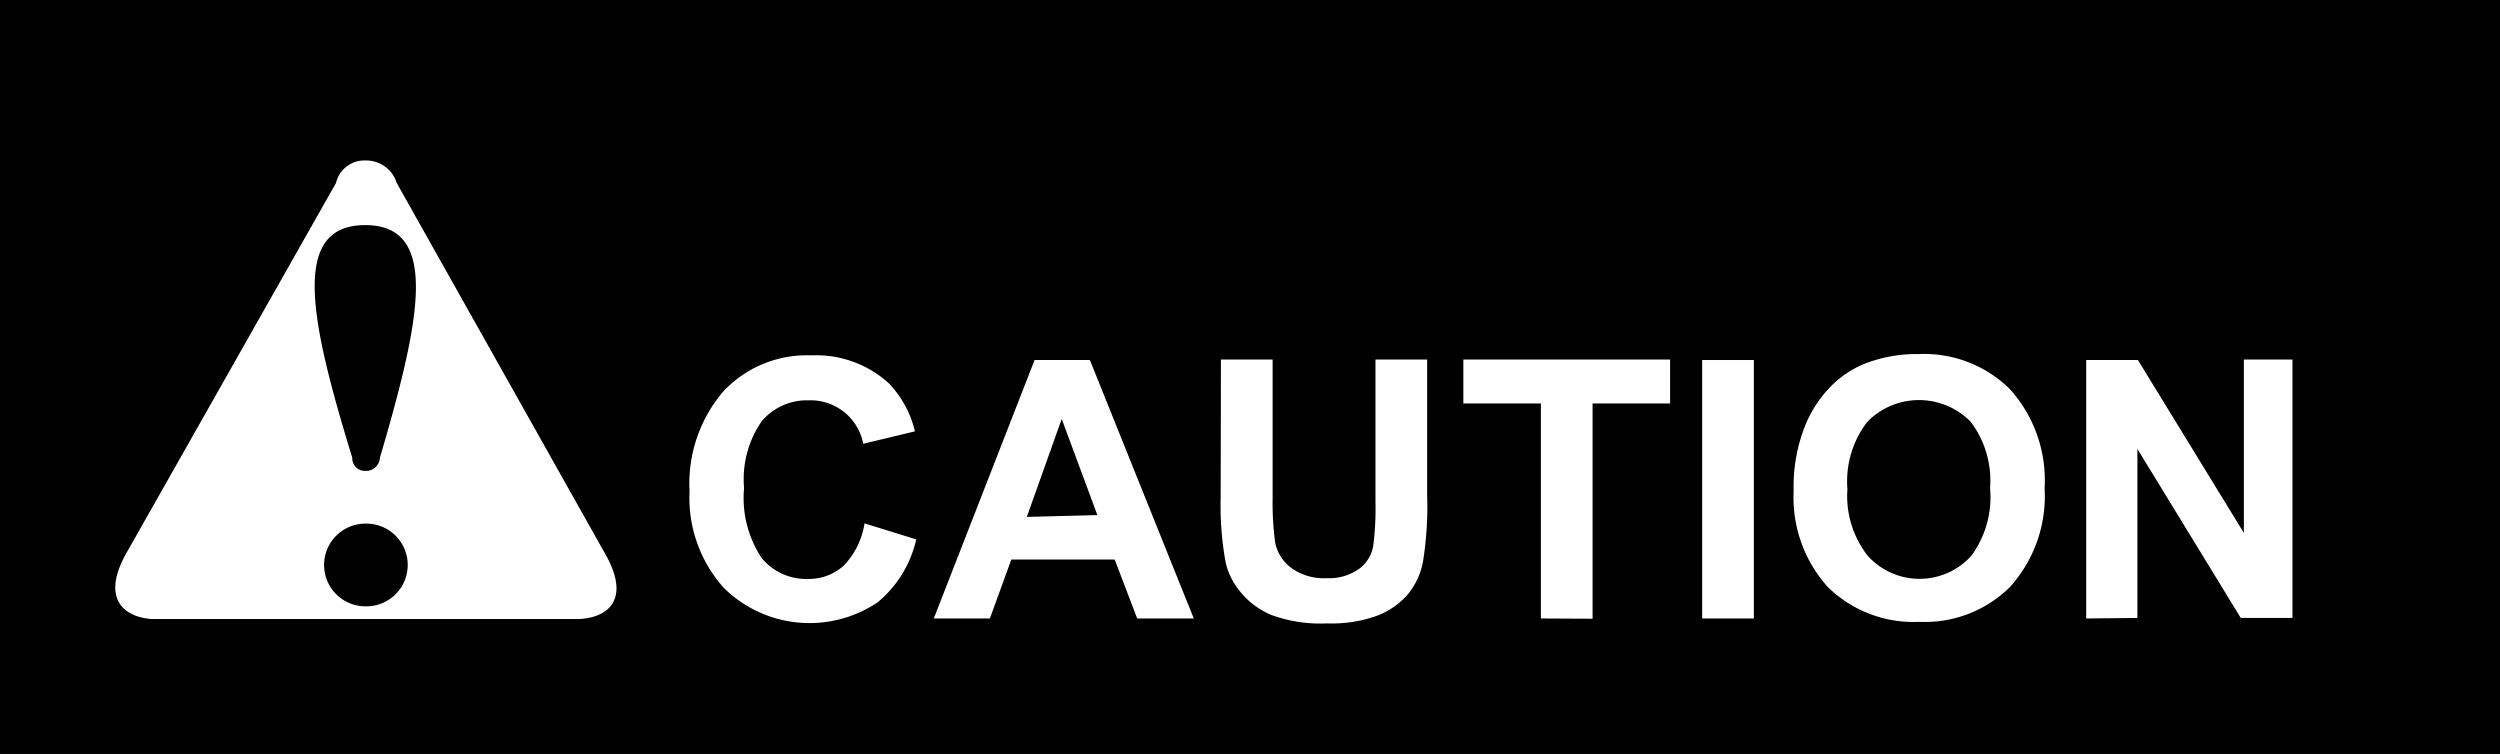 <svg id="Layer_1" data-name="Layer 1" xmlns="http://www.w3.org/2000/svg" width="96.73" height="29.17" viewBox="0 0 96.73 29.17">
  <rect x="0" y="0" width="96.73" height="29.17" fill="#808080" stroke="none"/>
  <defs>
    <style>
      .cls-1 {
        fill: #fff;
      }
    </style>
  </defs>
  <title>caution_icon</title>
  <g>
    <polyline points="0 29.17 96.73 29.17 96.73 0 0 0"/>
    <g>
      <path class="cls-1" d="M15.35,7.08a1.23,1.23,0,0,0-1.2-.87A1.13,1.13,0,0,0,13,7.08L4.93,21.33c-1.06,1.82-.14,2.54.92,2.62H22.44c1.13-.07,2-.8.92-2.62Z"/>
      <g>
        <path d="M14.7,17.71a.54.54,0,0,1-.5.51h-.07a.49.49,0,0,1-.5-.51c-1.63-5.31-2.41-9,.5-9S16.26,12.4,14.7,17.71Z"/>
        <path d="M14.14,23.46a1.6,1.6,0,0,1,0-3.2h.07a1.6,1.6,0,0,1-.07,3.2Z"/>
      </g>
    </g>
    <g>
      <path class="cls-1" d="M33.45,20.25l2,.62a4.4,4.4,0,0,1-1.5,2.44A4.72,4.72,0,0,1,28,22.74,5.22,5.22,0,0,1,26.68,19,5.48,5.48,0,0,1,28,15.13a4.43,4.43,0,0,1,3.4-1.38,4.17,4.17,0,0,1,3,1.09,4,4,0,0,1,1,1.85l-2,.48a2.07,2.07,0,0,0-2.11-1.68,2.28,2.28,0,0,0-1.81.8,3.92,3.92,0,0,0-.69,2.59,4.2,4.2,0,0,0,.68,2.71,2.22,2.22,0,0,0,1.78.81,2,2,0,0,0,1.39-.51A3,3,0,0,0,33.45,20.25Z"/>
      <path class="cls-1" d="M46.19,23.93H44l-.87-2.28h-4l-.83,2.28H36.13l3.9-10h2.14Zm-3.73-4-1.38-3.72L39.73,20Z"/>
      <path class="cls-1" d="M47.24,13.91h2v5.43A11.31,11.31,0,0,0,49.34,21,1.62,1.62,0,0,0,50,22a2.15,2.15,0,0,0,1.34.37A2,2,0,0,0,52.6,22a1.39,1.39,0,0,0,.53-.86,11.23,11.23,0,0,0,.09-1.7V13.91h2v5.26a13.53,13.53,0,0,1-.16,2.55A2.82,2.82,0,0,1,54.47,23a3,3,0,0,1-1.18.82,5.12,5.12,0,0,1-1.93.3,5.53,5.53,0,0,1-2.18-.33A3.1,3.1,0,0,1,48,22.91a2.76,2.76,0,0,1-.57-1.11,12.19,12.19,0,0,1-.2-2.54Z"/>
      <path class="cls-1" d="M59.62,23.93V15.61h-3v-1.7h8v1.7h-3v8.33Z"/>
      <path class="cls-1" d="M65.86,23.93v-10h2v10Z"/>
      <path class="cls-1" d="M69.4,19a6.36,6.36,0,0,1,.46-2.57A4.71,4.71,0,0,1,70.79,15a3.89,3.89,0,0,1,1.29-.9,5.5,5.5,0,0,1,2.16-.4,4.71,4.71,0,0,1,3.54,1.37,5.27,5.27,0,0,1,1.33,3.82,5.25,5.25,0,0,1-1.32,3.8,4.67,4.67,0,0,1-3.53,1.37,4.72,4.72,0,0,1-3.55-1.36A5.17,5.17,0,0,1,69.4,19Zm2.08-.07a3.75,3.75,0,0,0,.79,2.58,2.7,2.7,0,0,0,4,0A3.83,3.83,0,0,0,77,18.89a3.77,3.77,0,0,0-.75-2.57,2.8,2.8,0,0,0-4,0A3.78,3.78,0,0,0,71.48,18.92Z"/>
      <path class="cls-1" d="M80.72,23.93v-10h2l4.1,6.69V13.91h1.88v10h-2l-4-6.54v6.54Z"/>
    </g>
  </g>
</svg>
